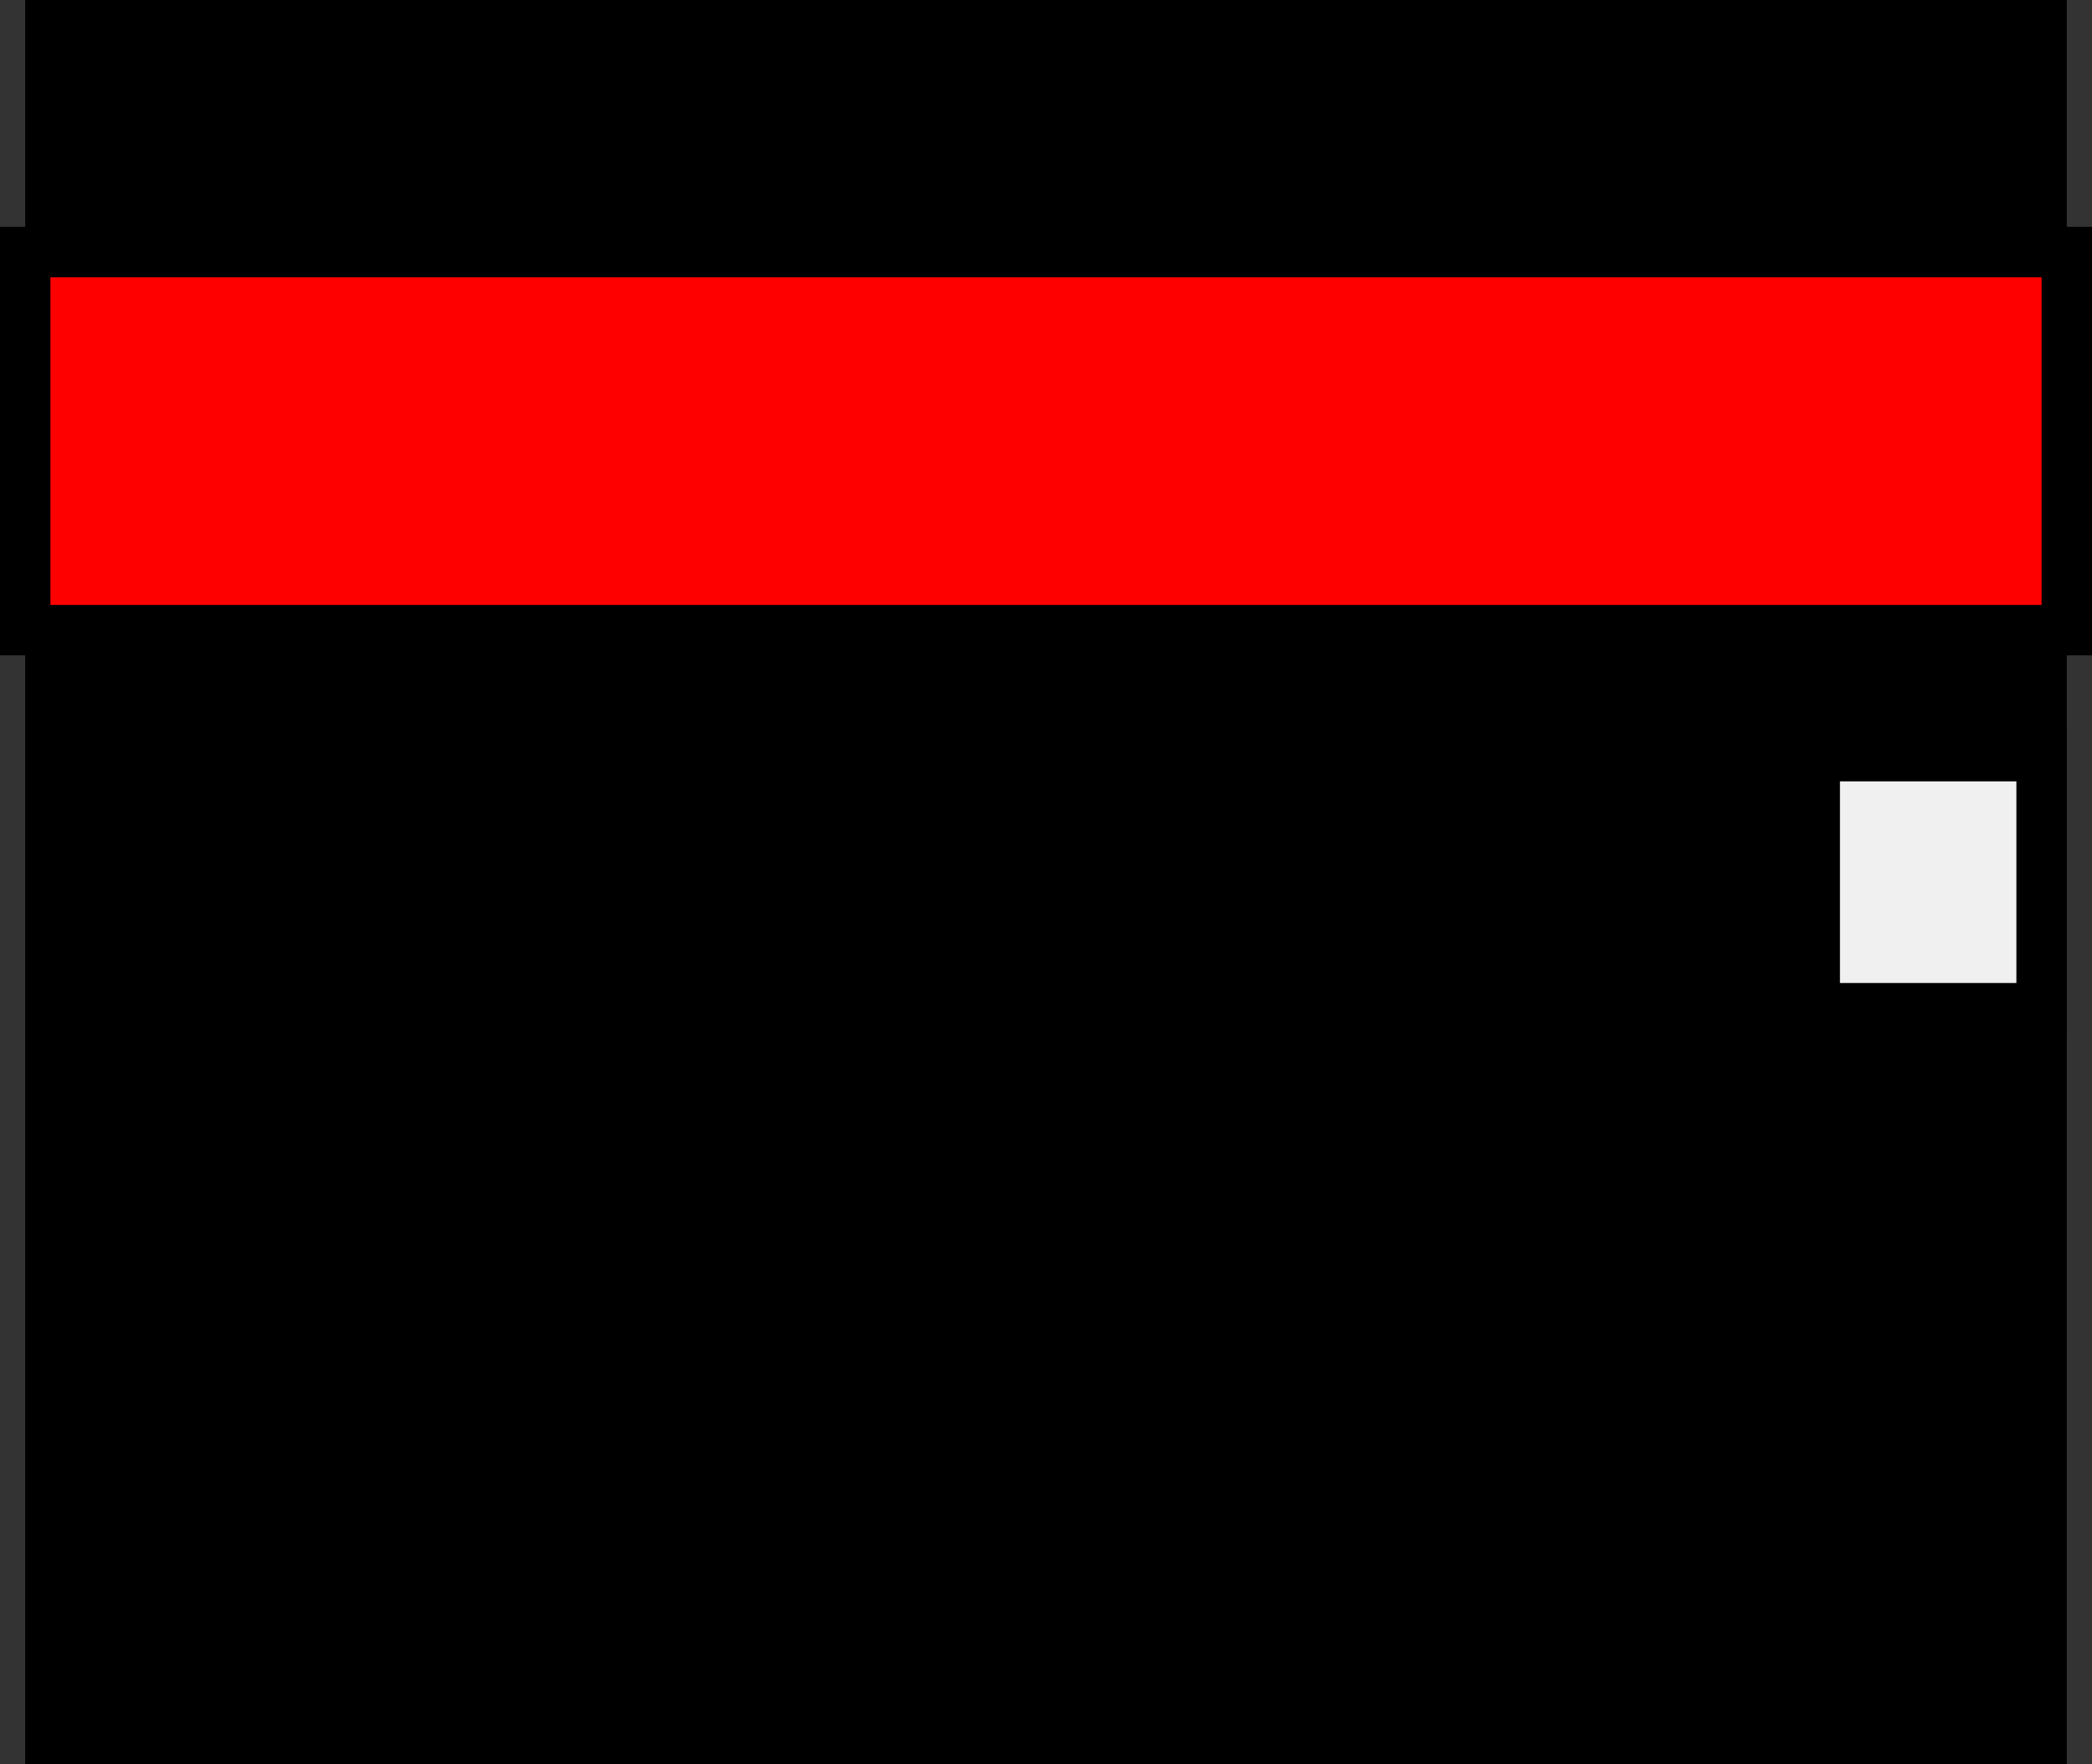 <svg version="1.1" xmlns="http://www.w3.org/2000/svg" xmlns:xlink="http://www.w3.org/1999/xlink" width="83" height="70"><rect width="100%" height="100%" fill="#333333" stroke="none"/><g transform="translate(-187,-139)"><g data-paper-data="{&quot;isPaintingLayer&quot;:true}" fill="none" fill-rule="nonzero" stroke="#000000" stroke-width="2" stroke-linecap="butt" stroke-linejoin="miter" stroke-miterlimit="10" stroke-dasharray="" stroke-dashoffset="0" font-family="none" font-weight="none" font-size="none" text-anchor="none" style="mix-blend-mode: normal"><path d="M189,208v-68h79v68z" data-paper-data="{&quot;origPos&quot;:null}" fill="#000000"/><path d="M188,164v-15h81v15z" data-paper-data="{&quot;origPos&quot;:null}" fill="#ff0000"/><path d="M259,179v-10h9v10z" data-paper-data="{&quot;origPos&quot;:null}" fill="#f0f0f0"/></g></g></svg>